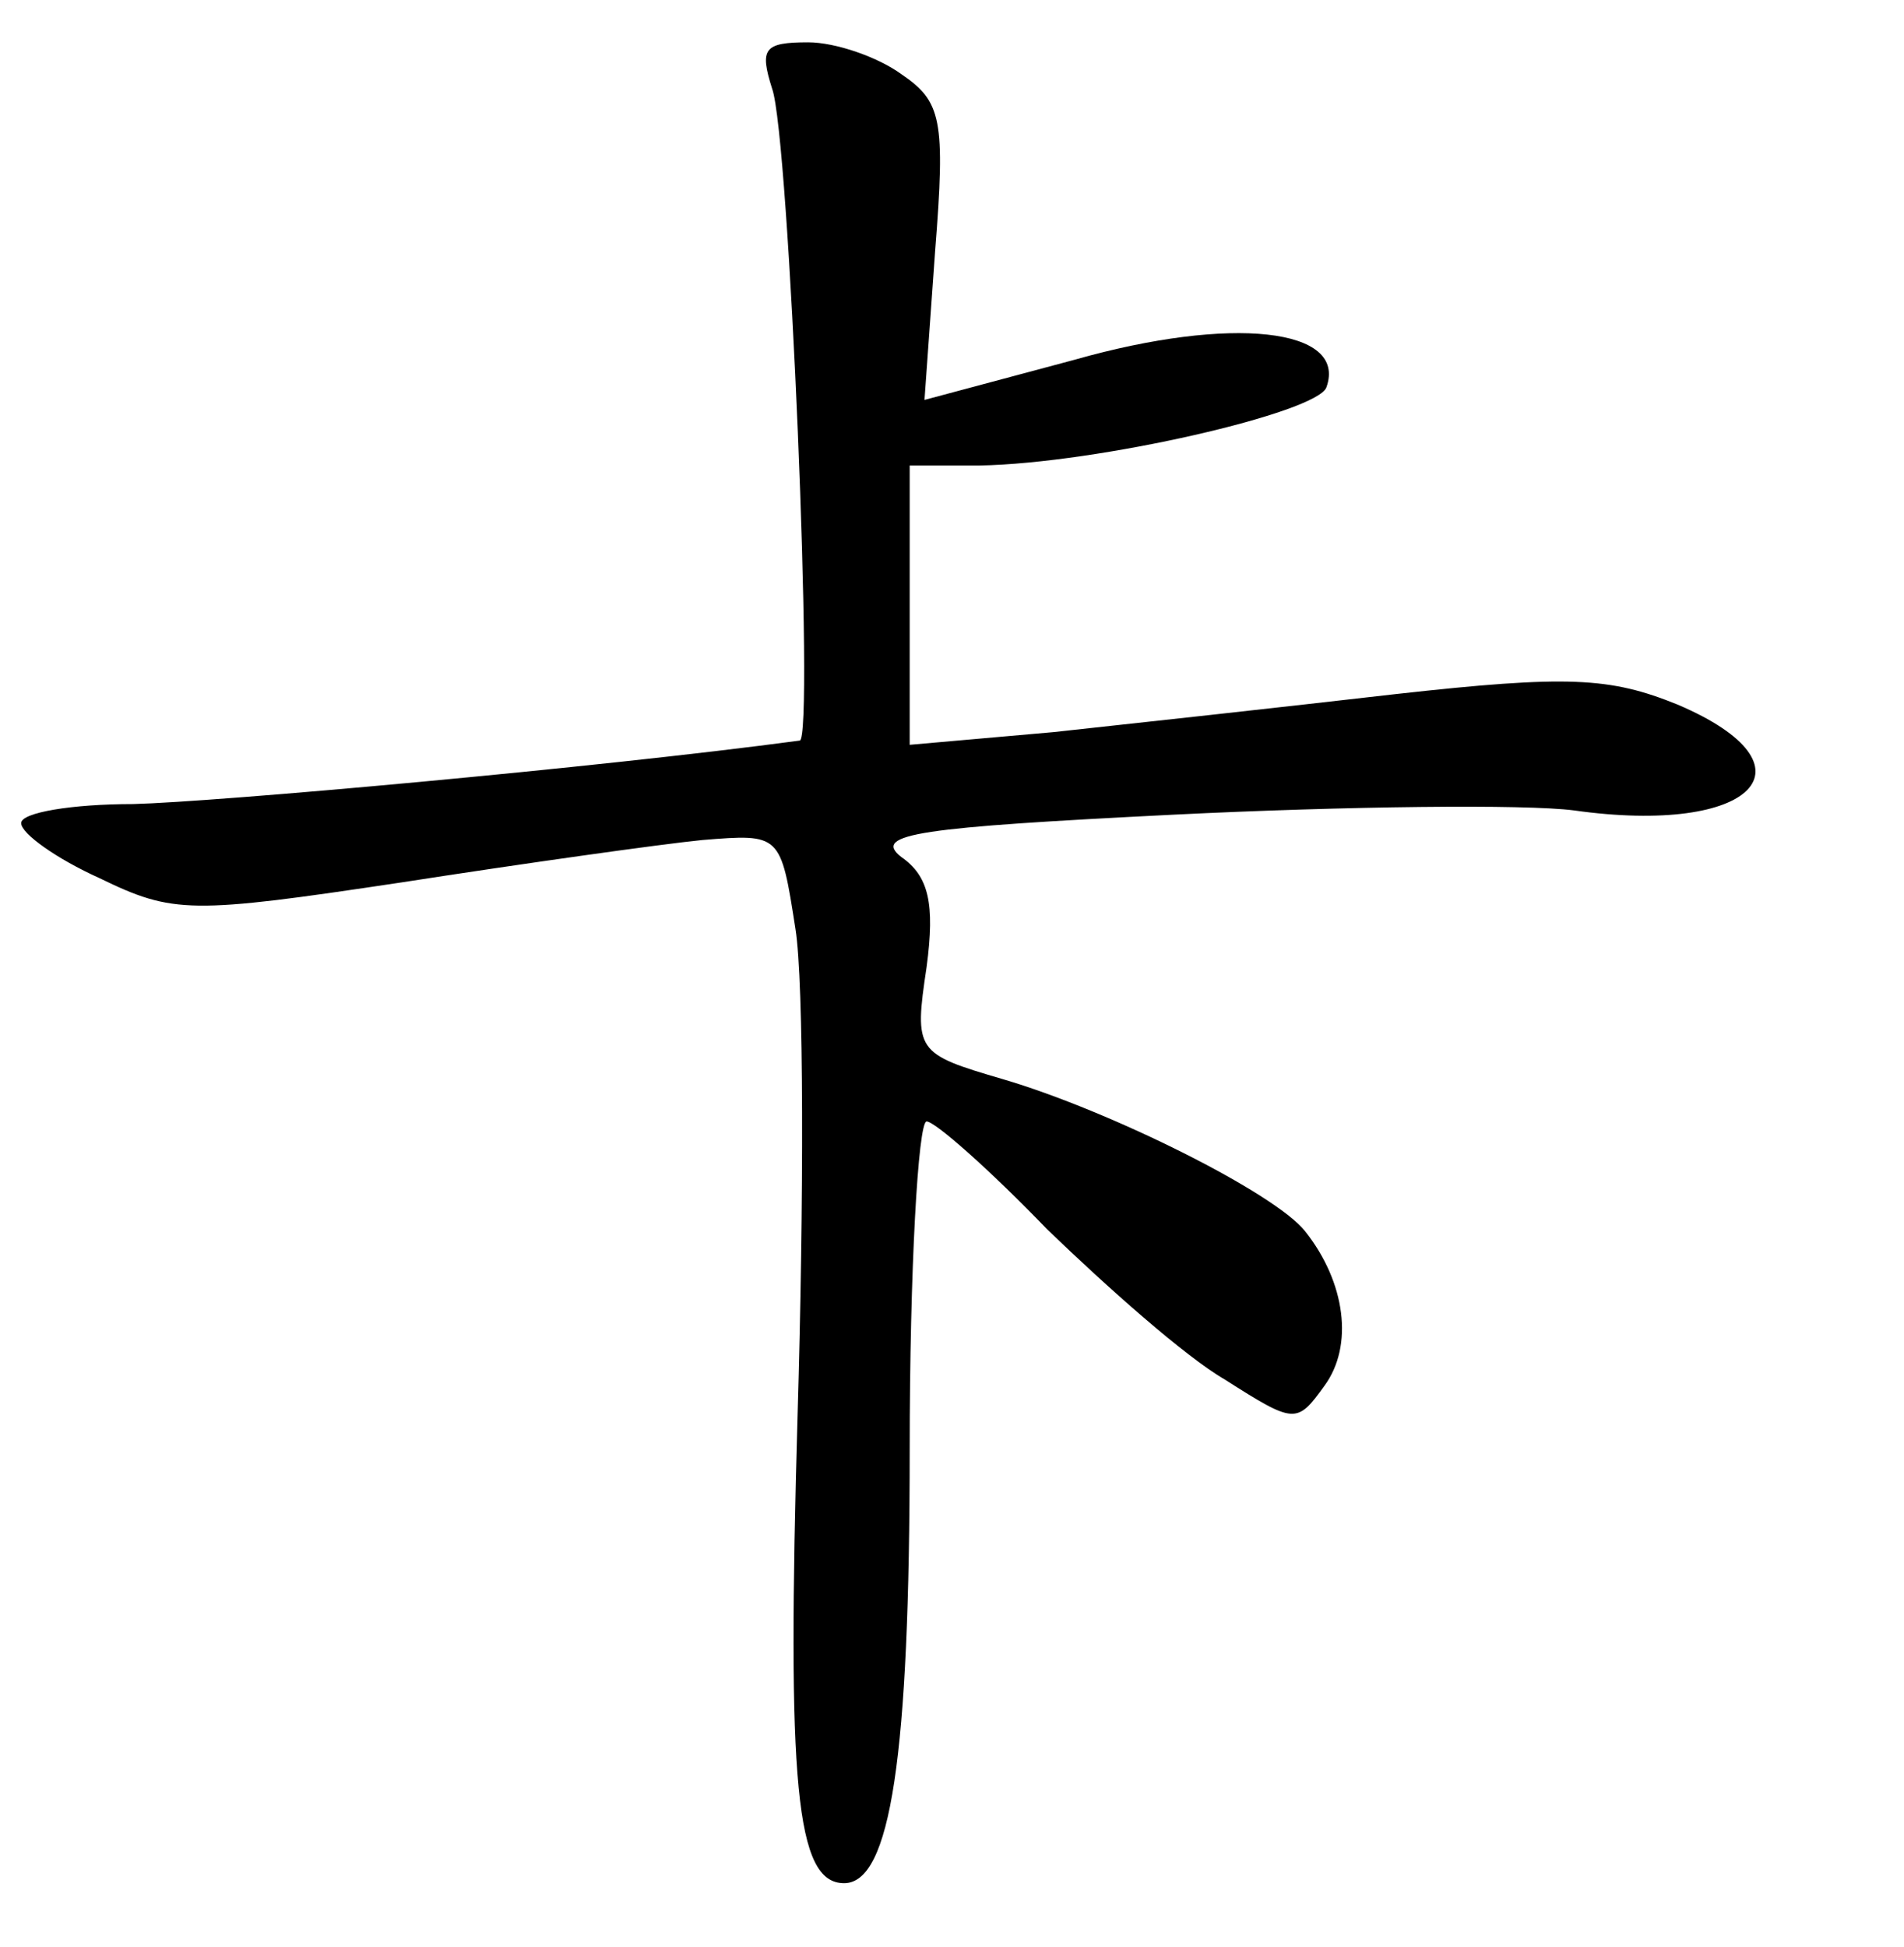 <?xml version="1.0" standalone="no"?>
<!DOCTYPE svg PUBLIC "-//W3C//DTD SVG 20010904//EN"
 "http://www.w3.org/TR/2001/REC-SVG-20010904/DTD/svg10.dtd">
<svg version="1.0" xmlns="http://www.w3.org/2000/svg"
 width="90pt" height="92pt" viewBox="0 0 90 92"
 preserveAspectRatio="xMidYMid meet">
<g transform="translate(0,92) scale(0.1,-0.1)"
fill="#000000" stroke="none">
<path d="M365 878 c8 -22 20 -308 13 -308 -97 -13 -276 -29 -315 -30 -29 0
-53 -4 -53 -9 0 -5 17 -17 37 -26 35 -17 43 -17 143 -2 58 9 122 18 142 20 37
3 37 3 44 -42 4 -25 4 -129 1 -230 -5 -174 -1 -221 22 -221 22 0 31 60 31 205
0 85 4 155 8 155 4 0 30 -23 57 -51 28 -27 65 -60 84 -71 33 -21 34 -21 47 -3
14 19 10 49 -9 73 -14 18 -92 57 -143 72 -41 12 -42 13 -36 53 4 30 1 43 -12
52 -14 11 9 14 129 20 81 4 166 5 189 2 85 -12 117 21 49 50 -32 13 -52 14
-133 5 -52 -6 -125 -14 -162 -18 l-68 -6 0 66 0 66 33 0 c56 1 160 25 164 37
10 28 -45 34 -119 13 l-71 -19 5 70 c5 63 3 71 -16 84 -11 8 -31 15 -44 15
-21 0 -23 -3 -17 -22z"/>
</g>
</svg>
